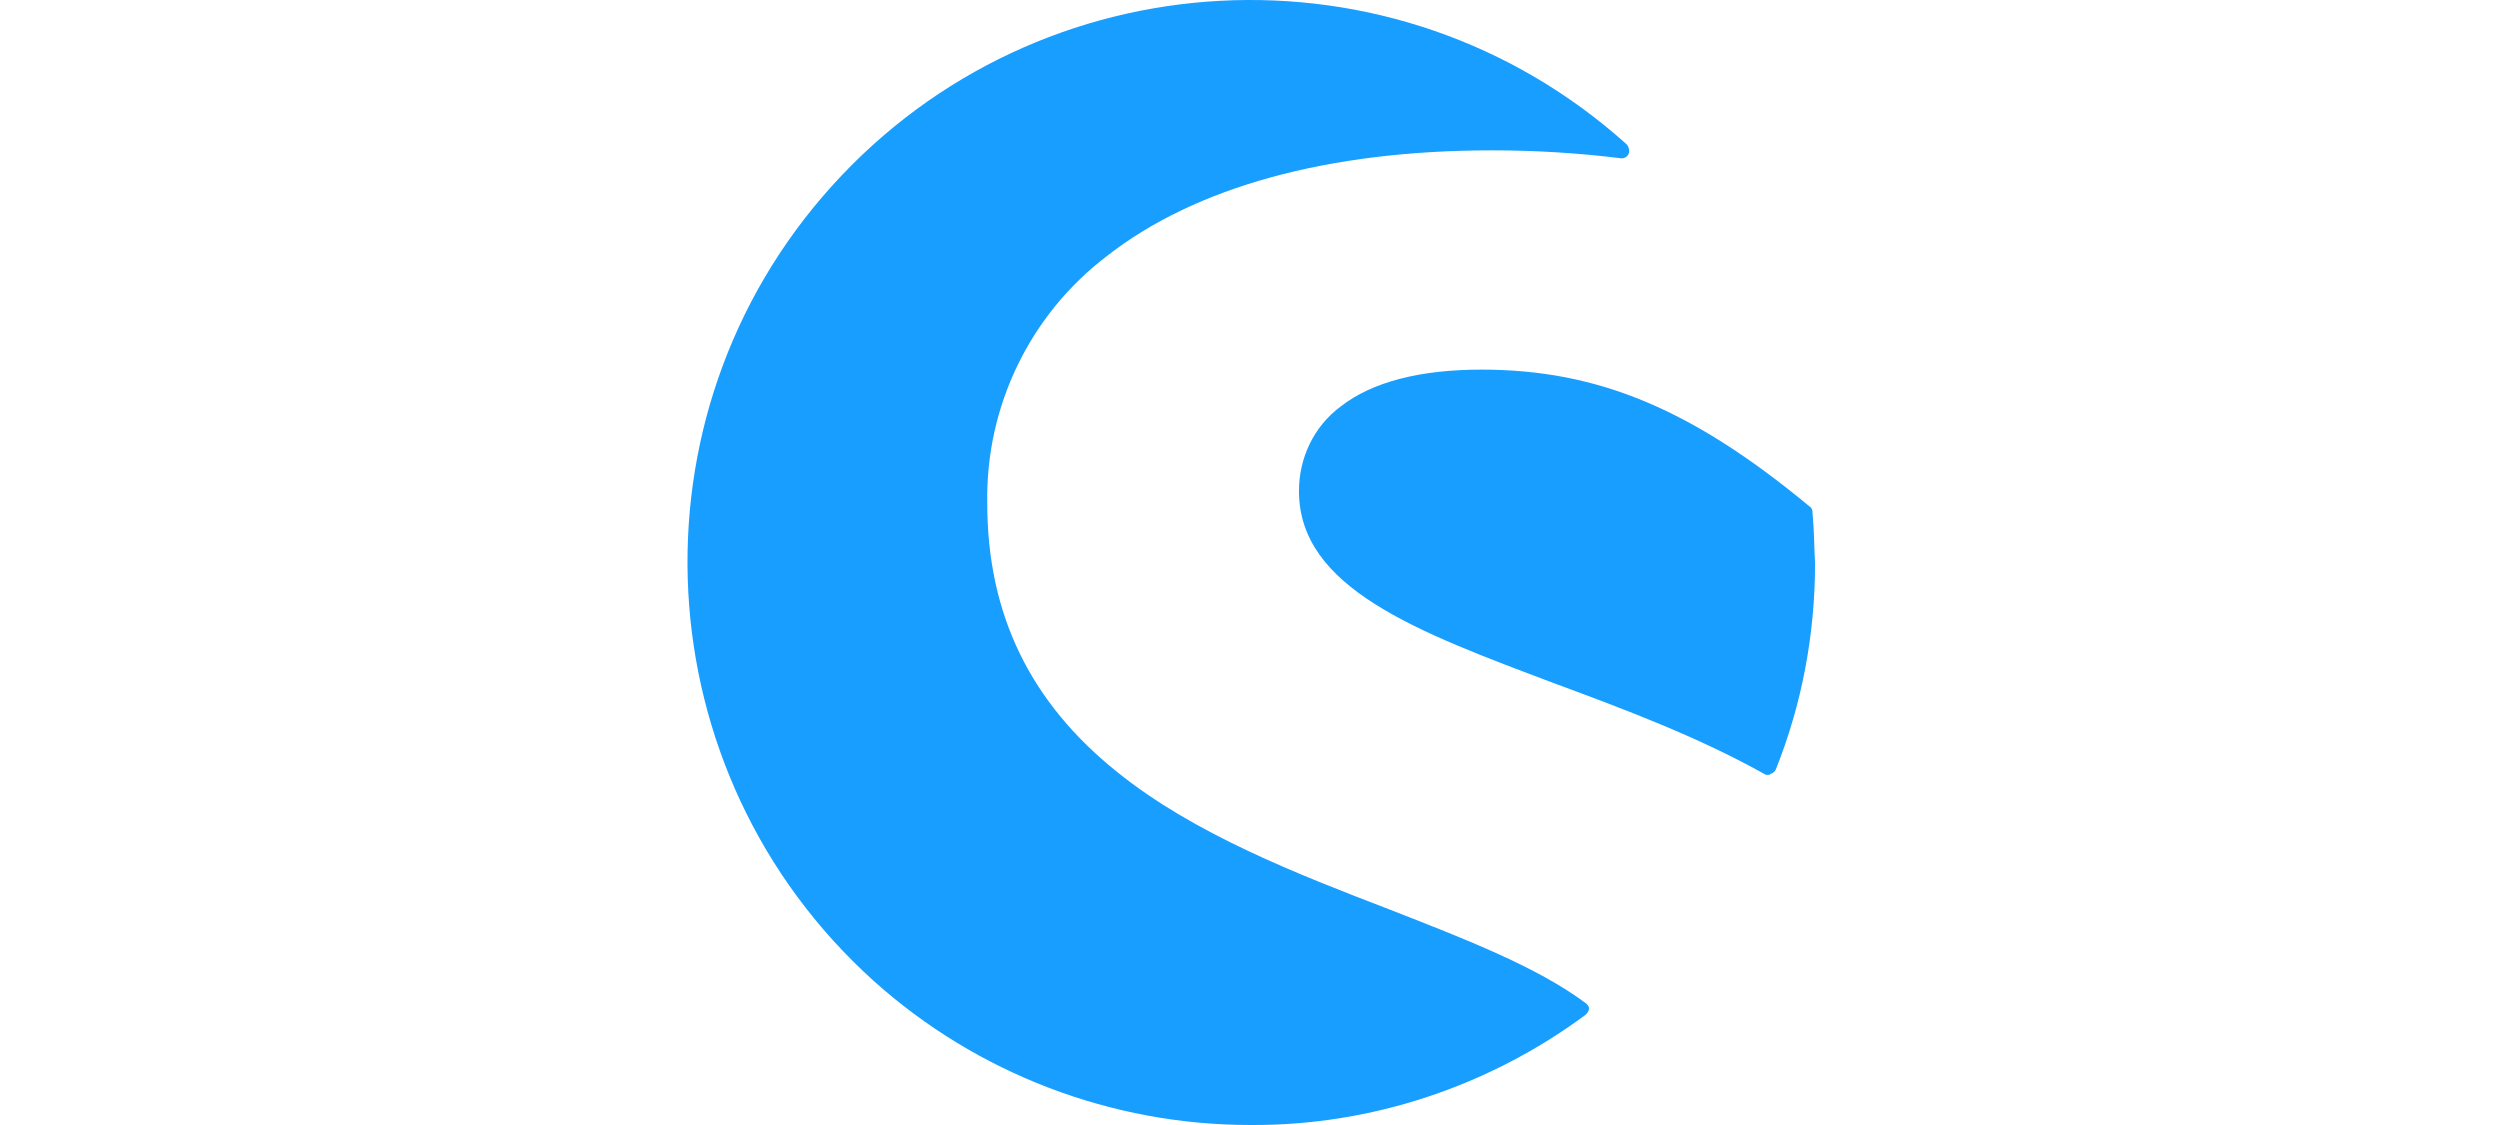 <svg width="200" height="90" viewBox="0 0 200 90" fill="none" xmlns="http://www.w3.org/2000/svg">
<path d="M126.905 80.288C122.992 77.352 117.194 75.117 111.117 72.741C103.849 69.947 95.537 66.731 89.389 61.773C82.402 56.184 78.981 49.126 78.981 40.254C78.842 32.498 82.405 25.163 88.553 20.482C95.608 14.964 106.229 12.028 119.365 12.028C122.79 12.028 126.282 12.237 129.636 12.658C129.986 12.729 130.333 12.449 130.333 12.099C130.333 11.89 130.262 11.681 130.124 11.539C111.605 -5.089 83.167 -3.552 66.539 14.893C49.911 33.337 51.448 61.843 69.893 78.471C78.138 85.876 88.897 89.999 100.007 89.999C109.647 90.07 119.082 86.925 126.834 81.195C126.972 81.056 127.114 80.915 127.114 80.706C127.185 80.635 127.043 80.426 126.905 80.288Z" fill="#189EFF"/>
<path d="M144.999 40.955C144.999 40.817 144.928 40.605 144.79 40.537C135.359 32.714 127.812 29.569 118.519 29.569C113.628 29.569 109.785 30.547 107.271 32.505C105.103 34.113 103.917 36.627 103.917 39.284C103.917 47.04 113.348 50.532 124.316 54.654C129.976 56.751 135.773 58.915 141.153 61.921C141.224 61.992 141.362 61.992 141.432 61.992C141.503 61.992 141.571 61.992 141.641 61.921C141.85 61.85 141.992 61.712 142.059 61.571C144.156 56.329 145.204 50.741 145.204 45.081C145.133 43.753 145.133 42.358 144.995 40.959L144.999 40.955Z" fill="#189EFF"/>
</svg>
